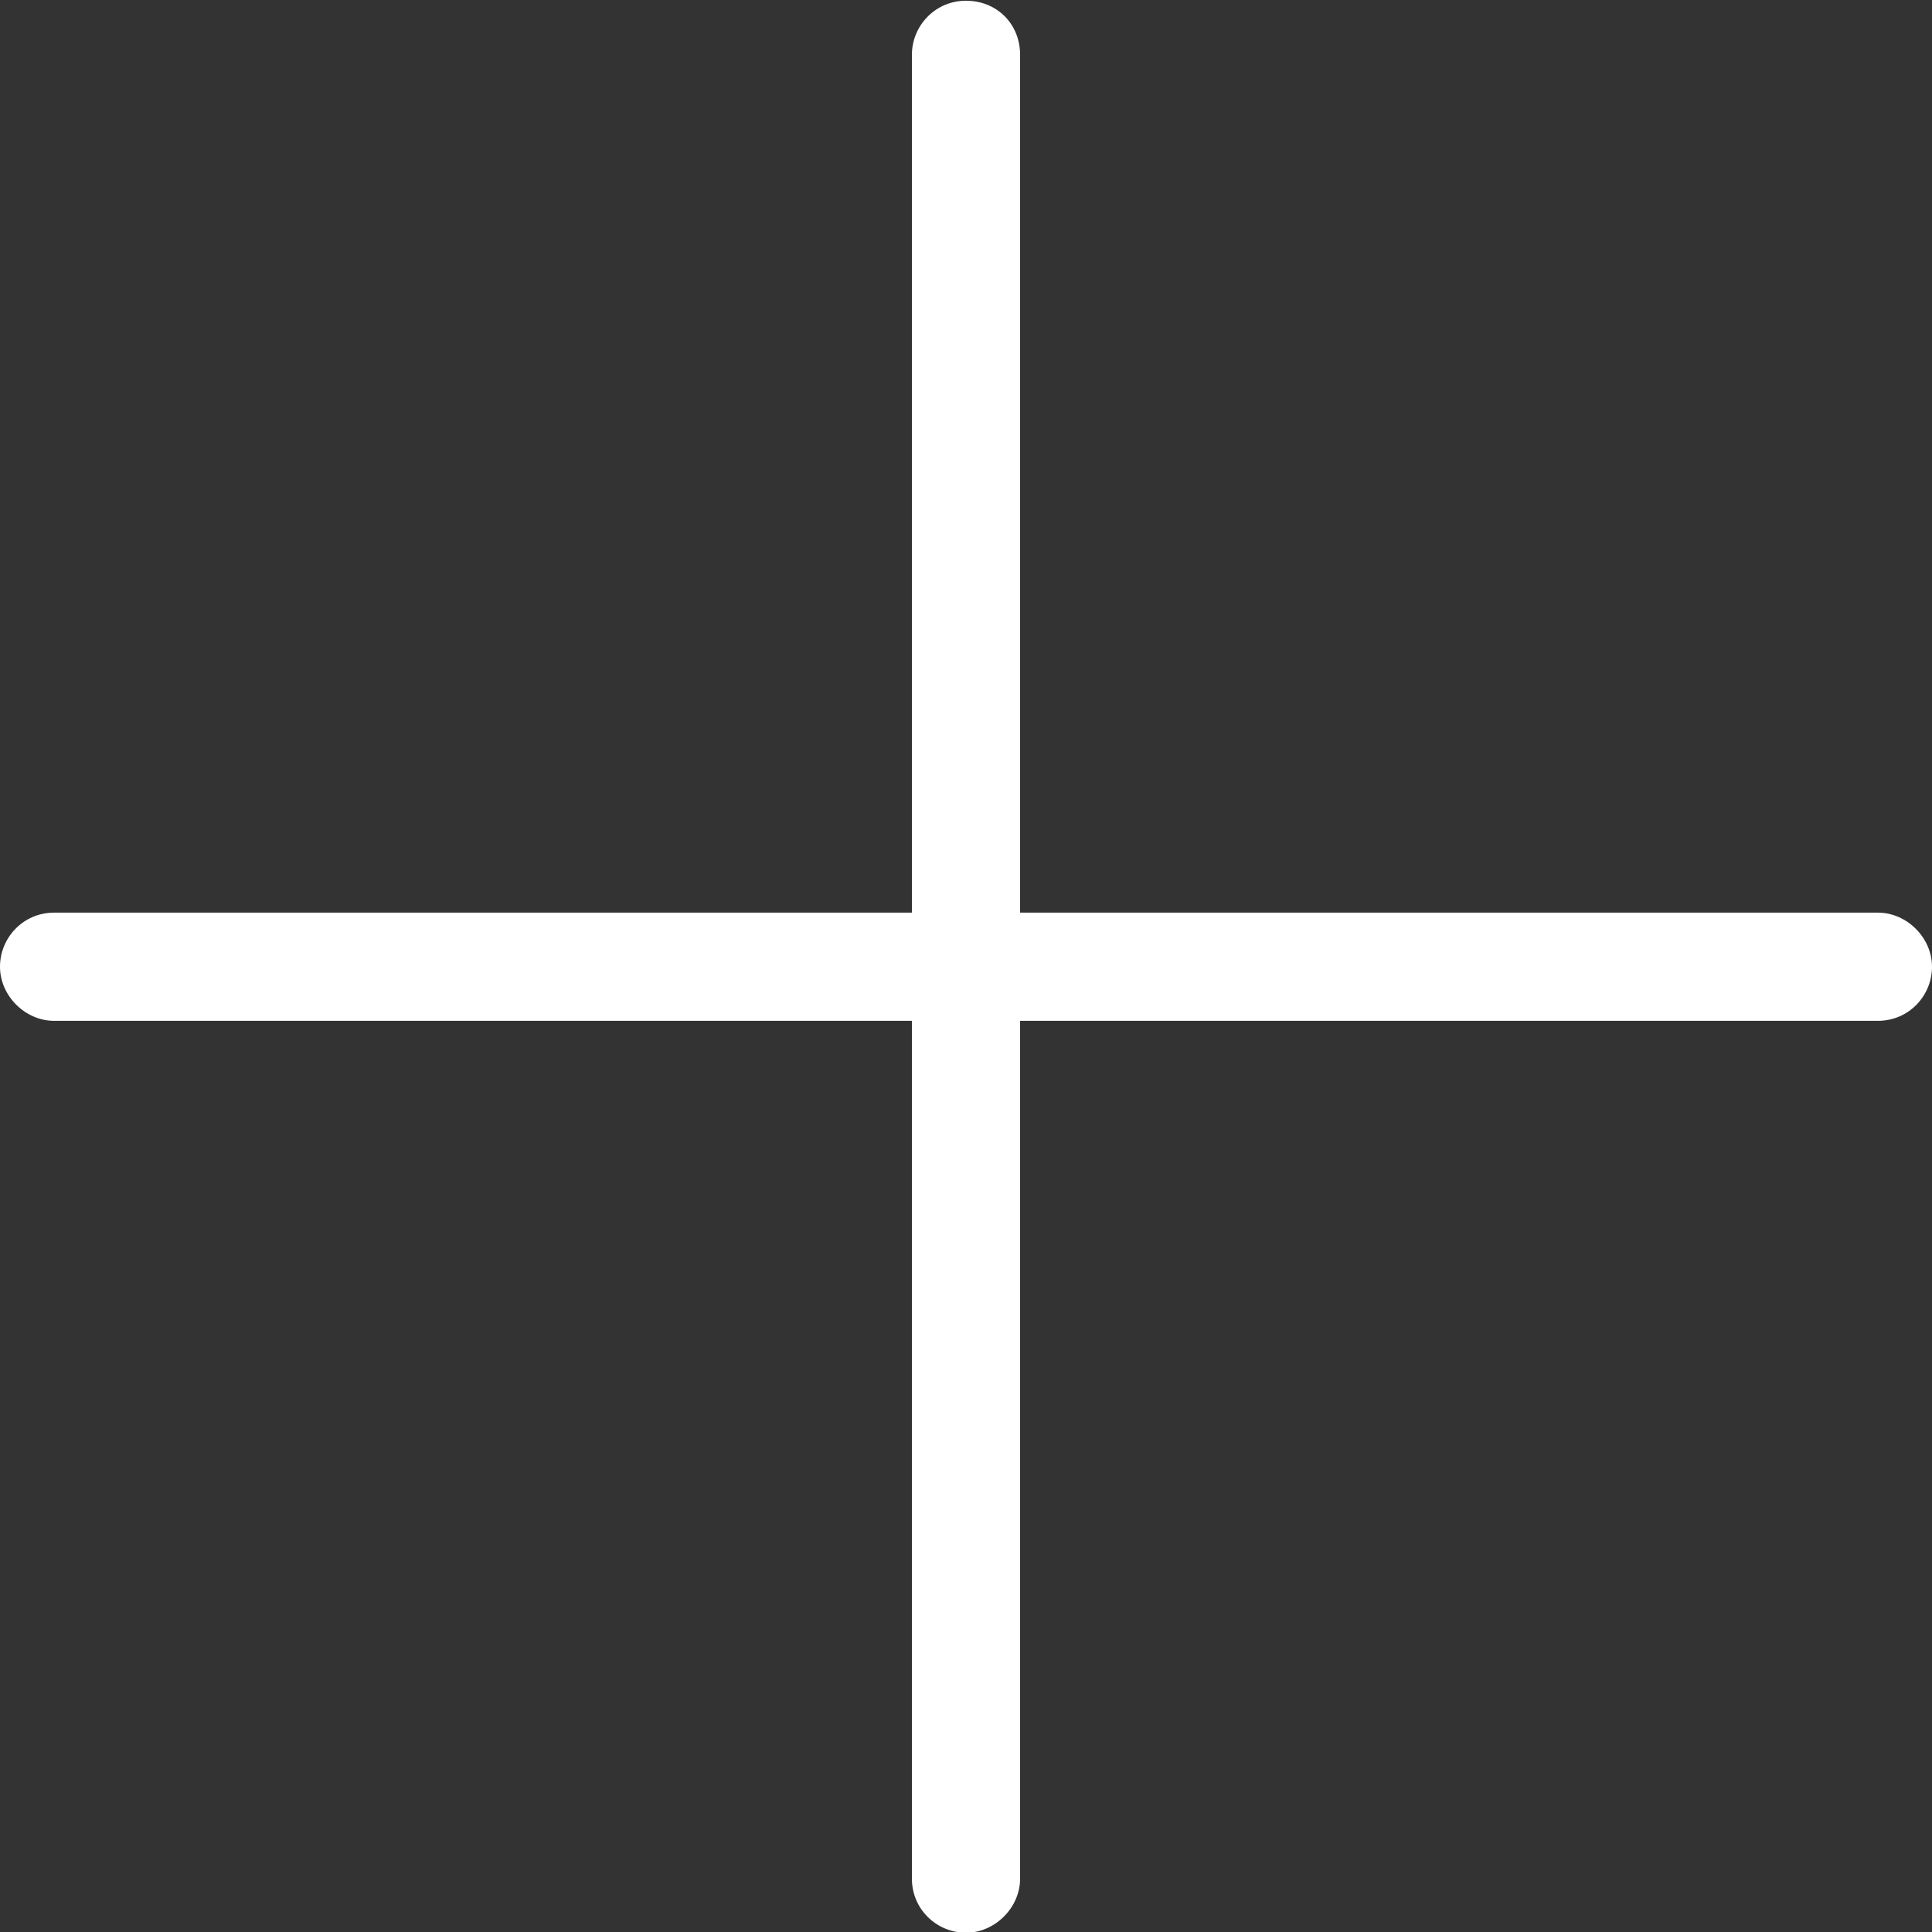 <?xml version="1.0" encoding="utf-8"?>
<!-- Generator: Adobe Illustrator 24.0.0, SVG Export Plug-In . SVG Version: 6.00 Build 0)  -->
<svg version="1.1"
	 id="Layer_1" xmlns:cc="http://creativecommons.org/ns#" xmlns:dc="http://purl.org/dc/elements/1.1/" xmlns:inkscape="http://www.inkscape.org/namespaces/inkscape" xmlns:rdf="http://www.w3.org/1999/02/22-rdf-syntax-ns#" xmlns:sodipodi="http://sodipodi.sourceforge.net/DTD/sodipodi-0.dtd" xmlns:svg="http://www.w3.org/2000/svg"
	 xmlns="http://www.w3.org/2000/svg" xmlns:xlink="http://www.w3.org/1999/xlink" x="0px" y="0px" viewBox="0 0 100 100"
	 style="enable-background:new 0 0 100 100;" xml:space="preserve">
<rect x="0" y="0" width="100" height="100" fill="#333333" stroke="none"/>
<style type="text/css">
	.st0{fill:#FFFFFF;}
</style>
<g transform="translate(0,-952.362)">
	<path class="st0" d="M50,952.4c-1.6,0-2.8,1.3-2.8,2.8v44.4H2.8c-1.6,0-2.8,1.3-2.8,2.8s1.3,2.8,2.8,2.8h44.4v44.4
		c0,1.6,1.3,2.8,2.8,2.8s2.8-1.3,2.8-2.8v-44.4h44.4c1.6,0,2.8-1.3,2.8-2.8s-1.3-2.8-2.8-2.8H52.8v-44.4
		C52.8,953.6,51.6,952.4,50,952.4z"/>
</g>
</svg>
